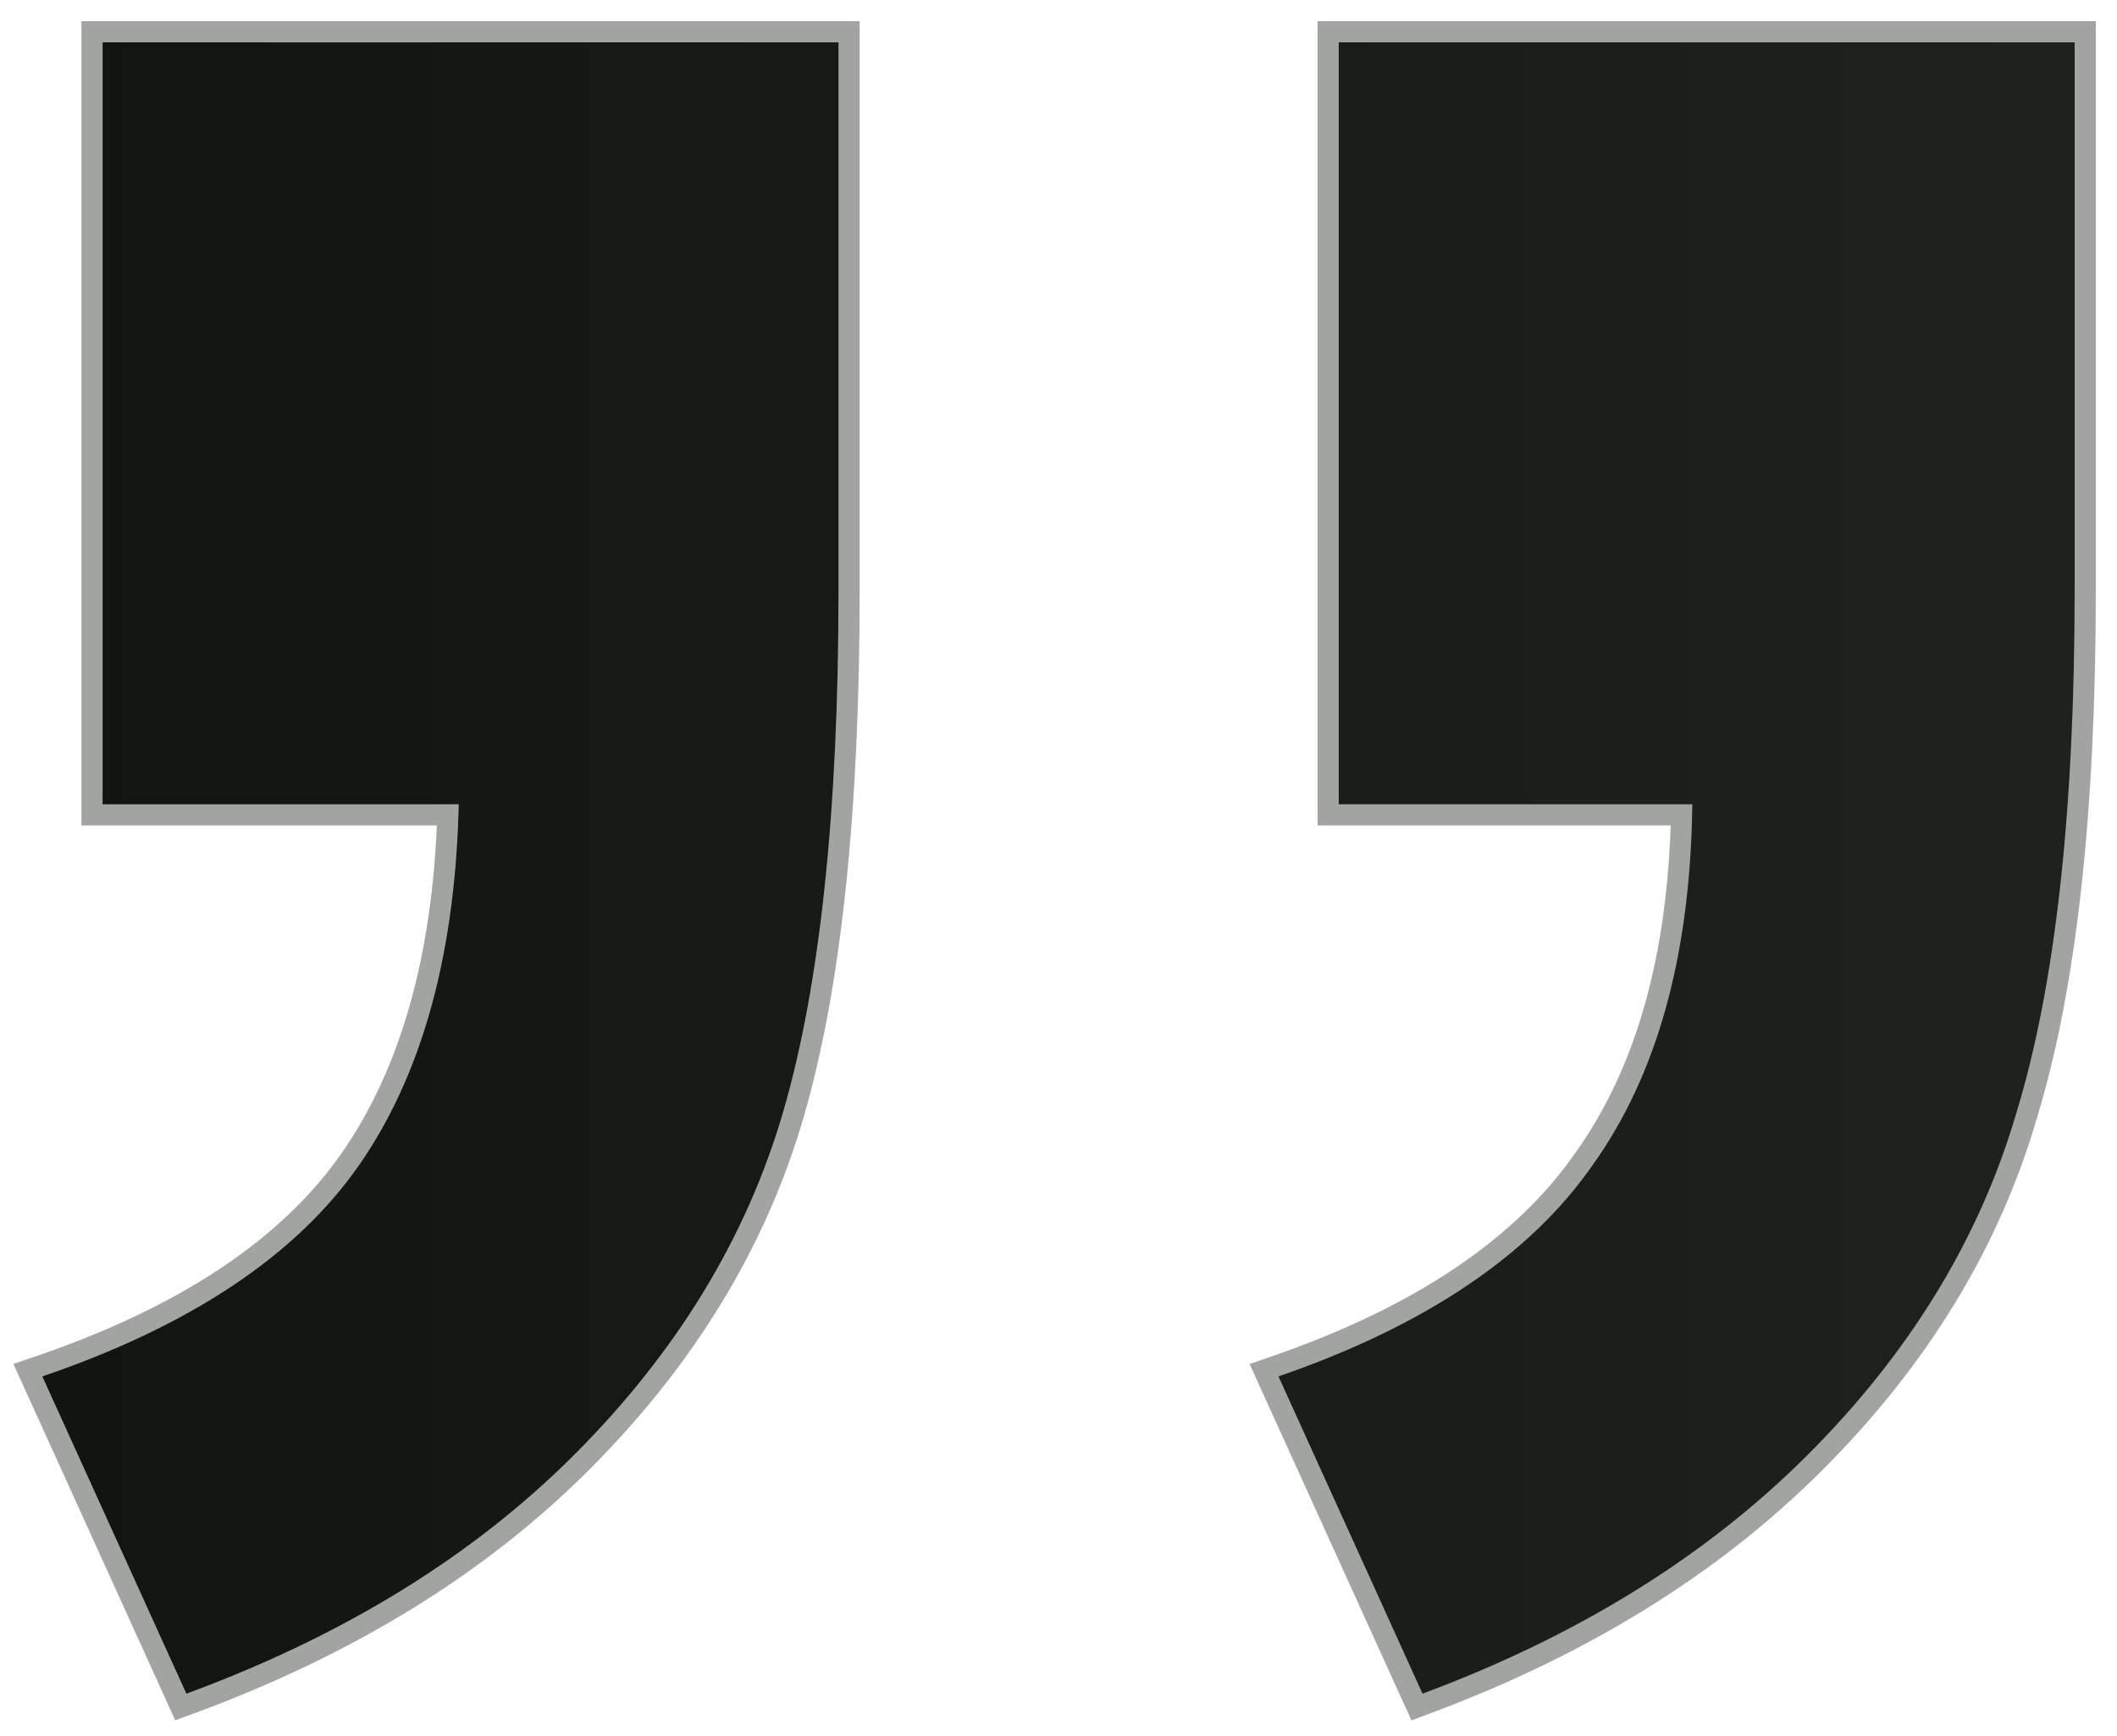 <svg width="50" height="41" viewBox="0 0 50 41" fill="none" xmlns="http://www.w3.org/2000/svg">
<path d="M31.619 0.75H31.369V1V18.995V19.245H31.619H39.715C39.64 22.636 38.867 25.336 37.415 27.367L37.413 27.37C35.969 29.446 33.548 31.086 30.114 32.271L29.855 32.361L29.968 32.611L33.37 40.103L33.467 40.316L33.685 40.234C37.384 38.858 40.447 36.961 42.867 34.541L42.867 34.541C45.327 32.082 47 29.335 47.879 26.302C48.796 23.28 49.25 19.154 49.25 13.936V1V0.75H49H31.619ZM2.423 0.75H2.173V1V18.995V19.245H2.423H10.578C10.465 22.637 9.692 25.338 8.279 27.37C6.836 29.445 4.395 31.085 0.919 32.271L0.658 32.36L0.772 32.611L4.174 40.103L4.27 40.315L4.488 40.235C8.228 38.858 11.312 36.962 13.733 34.541L13.733 34.541C16.193 32.081 17.866 29.334 18.745 26.301C19.621 23.28 20.054 19.154 20.054 13.936V1V0.75H19.804H2.423Z" fill="url(#paint0_linear_6_172)" stroke="#A2A4A2" stroke-width="0.5"/>
<defs>
<linearGradient id="paint0_linear_6_172" x1="1" y1="20.5" x2="49" y2="20.5" gradientUnits="userSpaceOnUse">
<stop stop-color="#111511"/>
<stop offset="1" stop-color="#1E221E"/>
</linearGradient>
</defs>
</svg>
